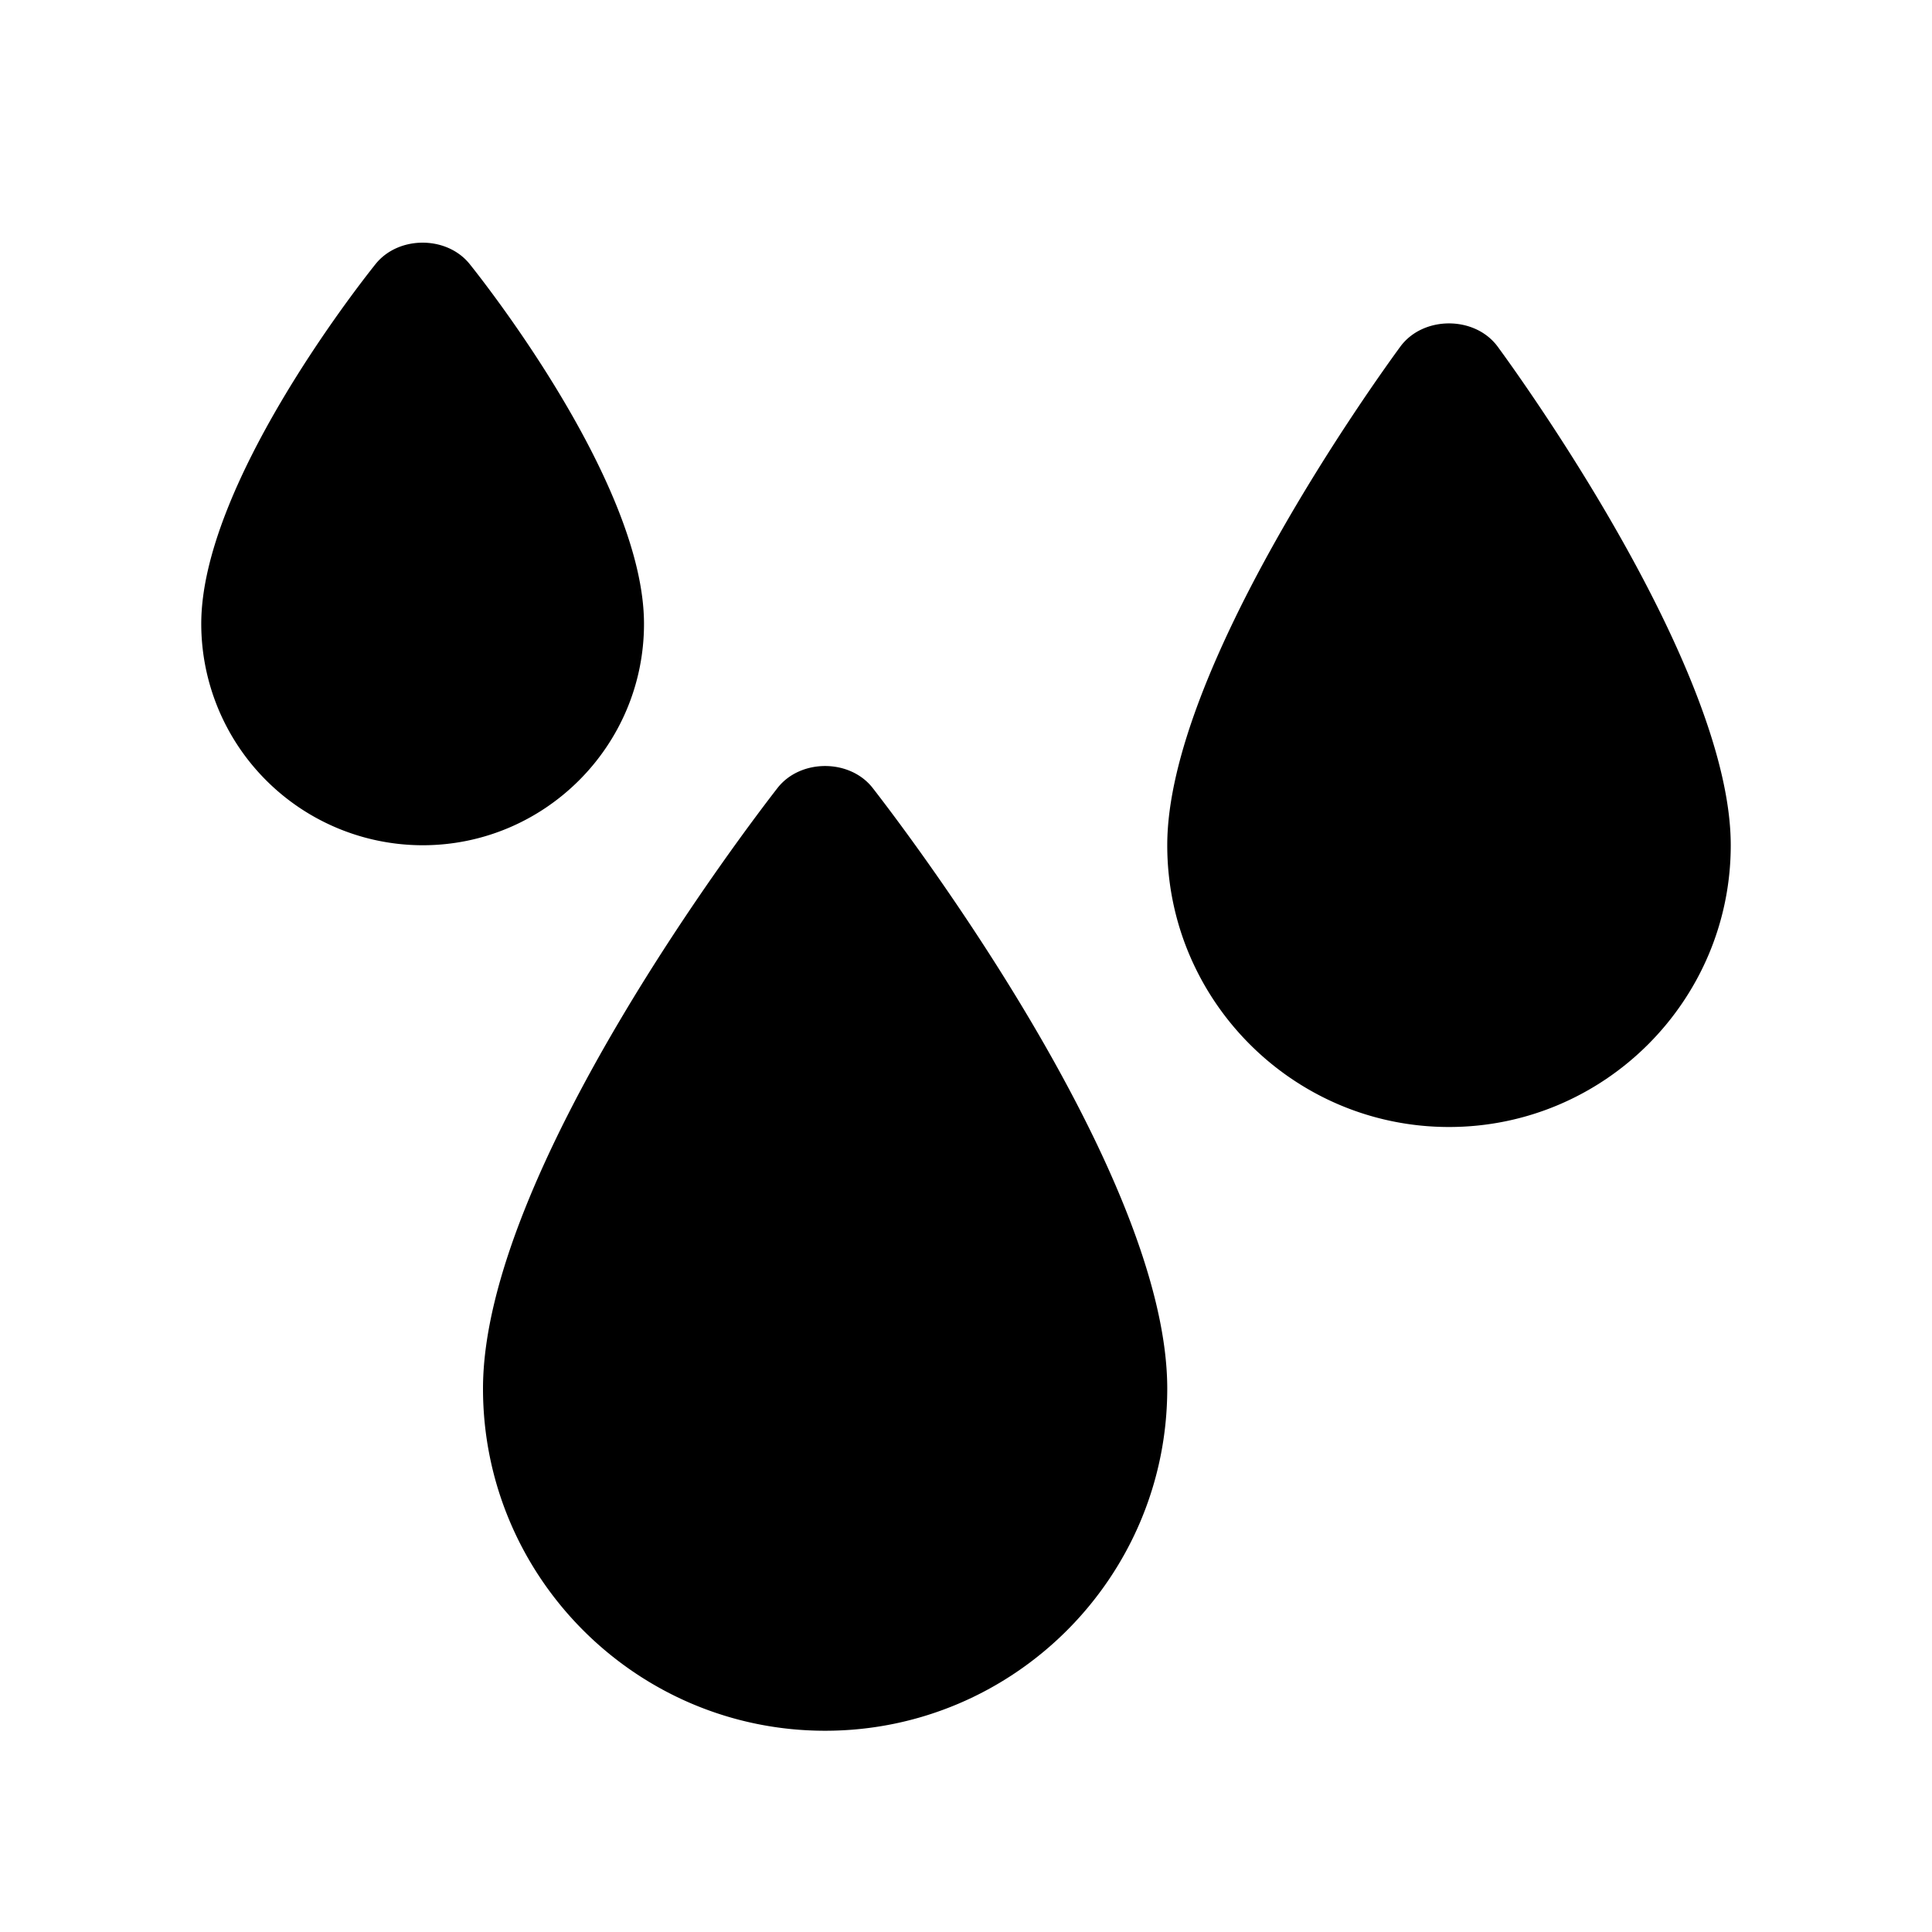 <svg xmlns="http://www.w3.org/2000/svg" viewBox="0 0 48 48">
  <path d="M36 28c-3.859 0-7-3.14-7-7 0-4.365 5.197-11.579 5.79-12.387.566-.771 1.854-.771 2.42 0C37.803 9.421 43 16.635 43 21c0 3.86-3.141 7-7 7zM20.5 43c-4.687 0-8.5-3.813-8.5-8.5 0-5.36 6.567-13.958 7.316-14.921.568-.73 1.799-.73 2.367 0C22.433 20.542 29 29.14 29 34.5c0 4.687-3.813 8.5-8.5 8.5zm-10-22A5.506 5.506 0 0 1 5 15.5c0-3.427 3.886-8.383 4.329-8.937.568-.712 1.773-.712 2.342 0C12.114 7.117 16 12.073 16 15.5c0 3.033-2.468 5.5-5.5 5.5z"/>
</svg>
